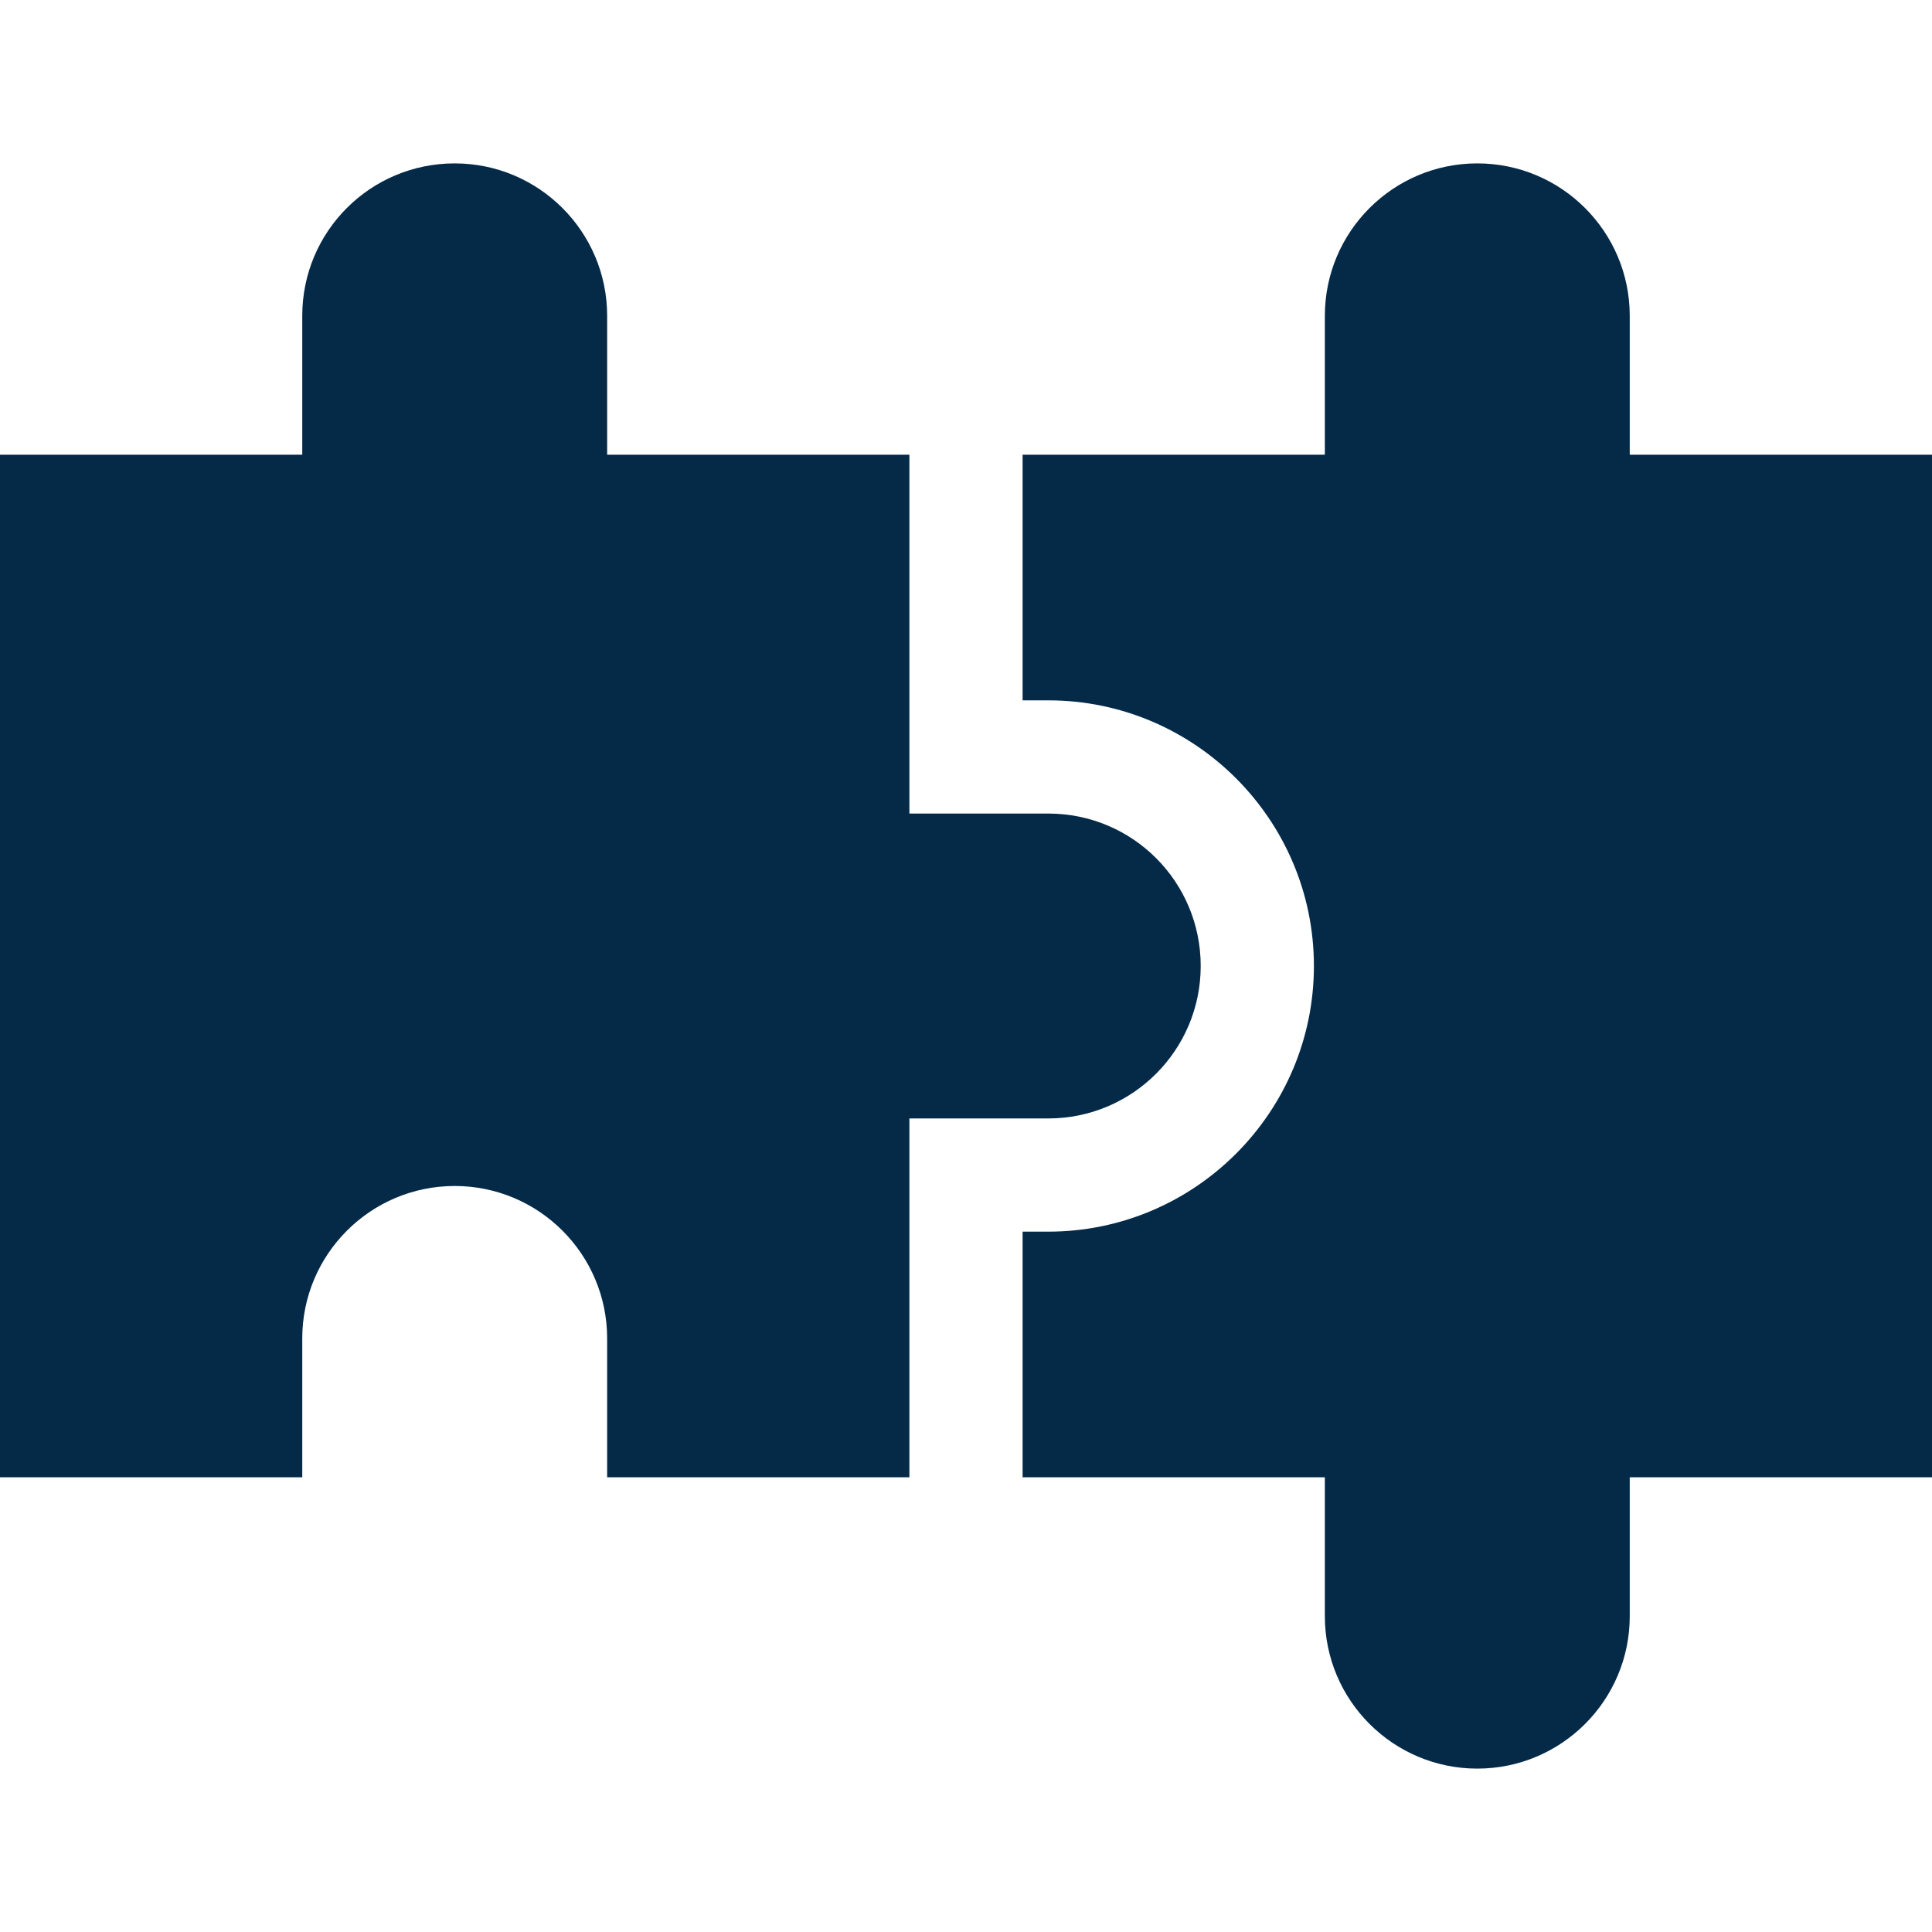 <?xml version="1.0" encoding="utf-8"?>
<!-- Generator: Adobe Illustrator 25.0.0, SVG Export Plug-In . SVG Version: 6.00 Build 0)  -->
<svg version="1.1" id="Capa_1" xmlns="http://www.w3.org/2000/svg" xmlns:xlink="http://www.w3.org/1999/xlink" x="0px" y="0px"
	 viewBox="0 0 512 512" style="enable-background:new 0 0 512 512;" xml:space="preserve">
<style type="text/css">
	.st0{fill:#042A48;}
</style>
<g>
	<g>
		<path class="st0" d="M277.8,215.6H241v-95.1h-80.1V83.7c0-22.3-18.1-40.4-40.4-40.4S80.1,61.3,80.1,83.7v36.8H0v271h80.1v-36.8
			c0-22.3,18.1-40.4,40.4-40.4s40.4,18.1,40.4,40.4v36.8H241v-95.1h36.8c22.3,0,40.4-18.1,40.4-40.4S300.2,215.6,277.8,215.6z"/>
	</g>
</g>
<g>
	<g>
		<path class="st0" d="M431.9,120.5V83.7c0-22.3-18.1-40.4-40.4-40.4c-22.3,0-40.4,18.1-40.4,40.4v36.8H271v65.1h6.8
			c38.8,0,70.4,31.6,70.4,70.4s-31.6,70.4-70.4,70.4H271v65.1h80.1v36.8c0,22.3,18.1,40.4,40.4,40.4c22.3,0,40.4-18.1,40.4-40.4
			v-36.8H512v-271H431.9z"/>
	</g>
</g>
</svg>
